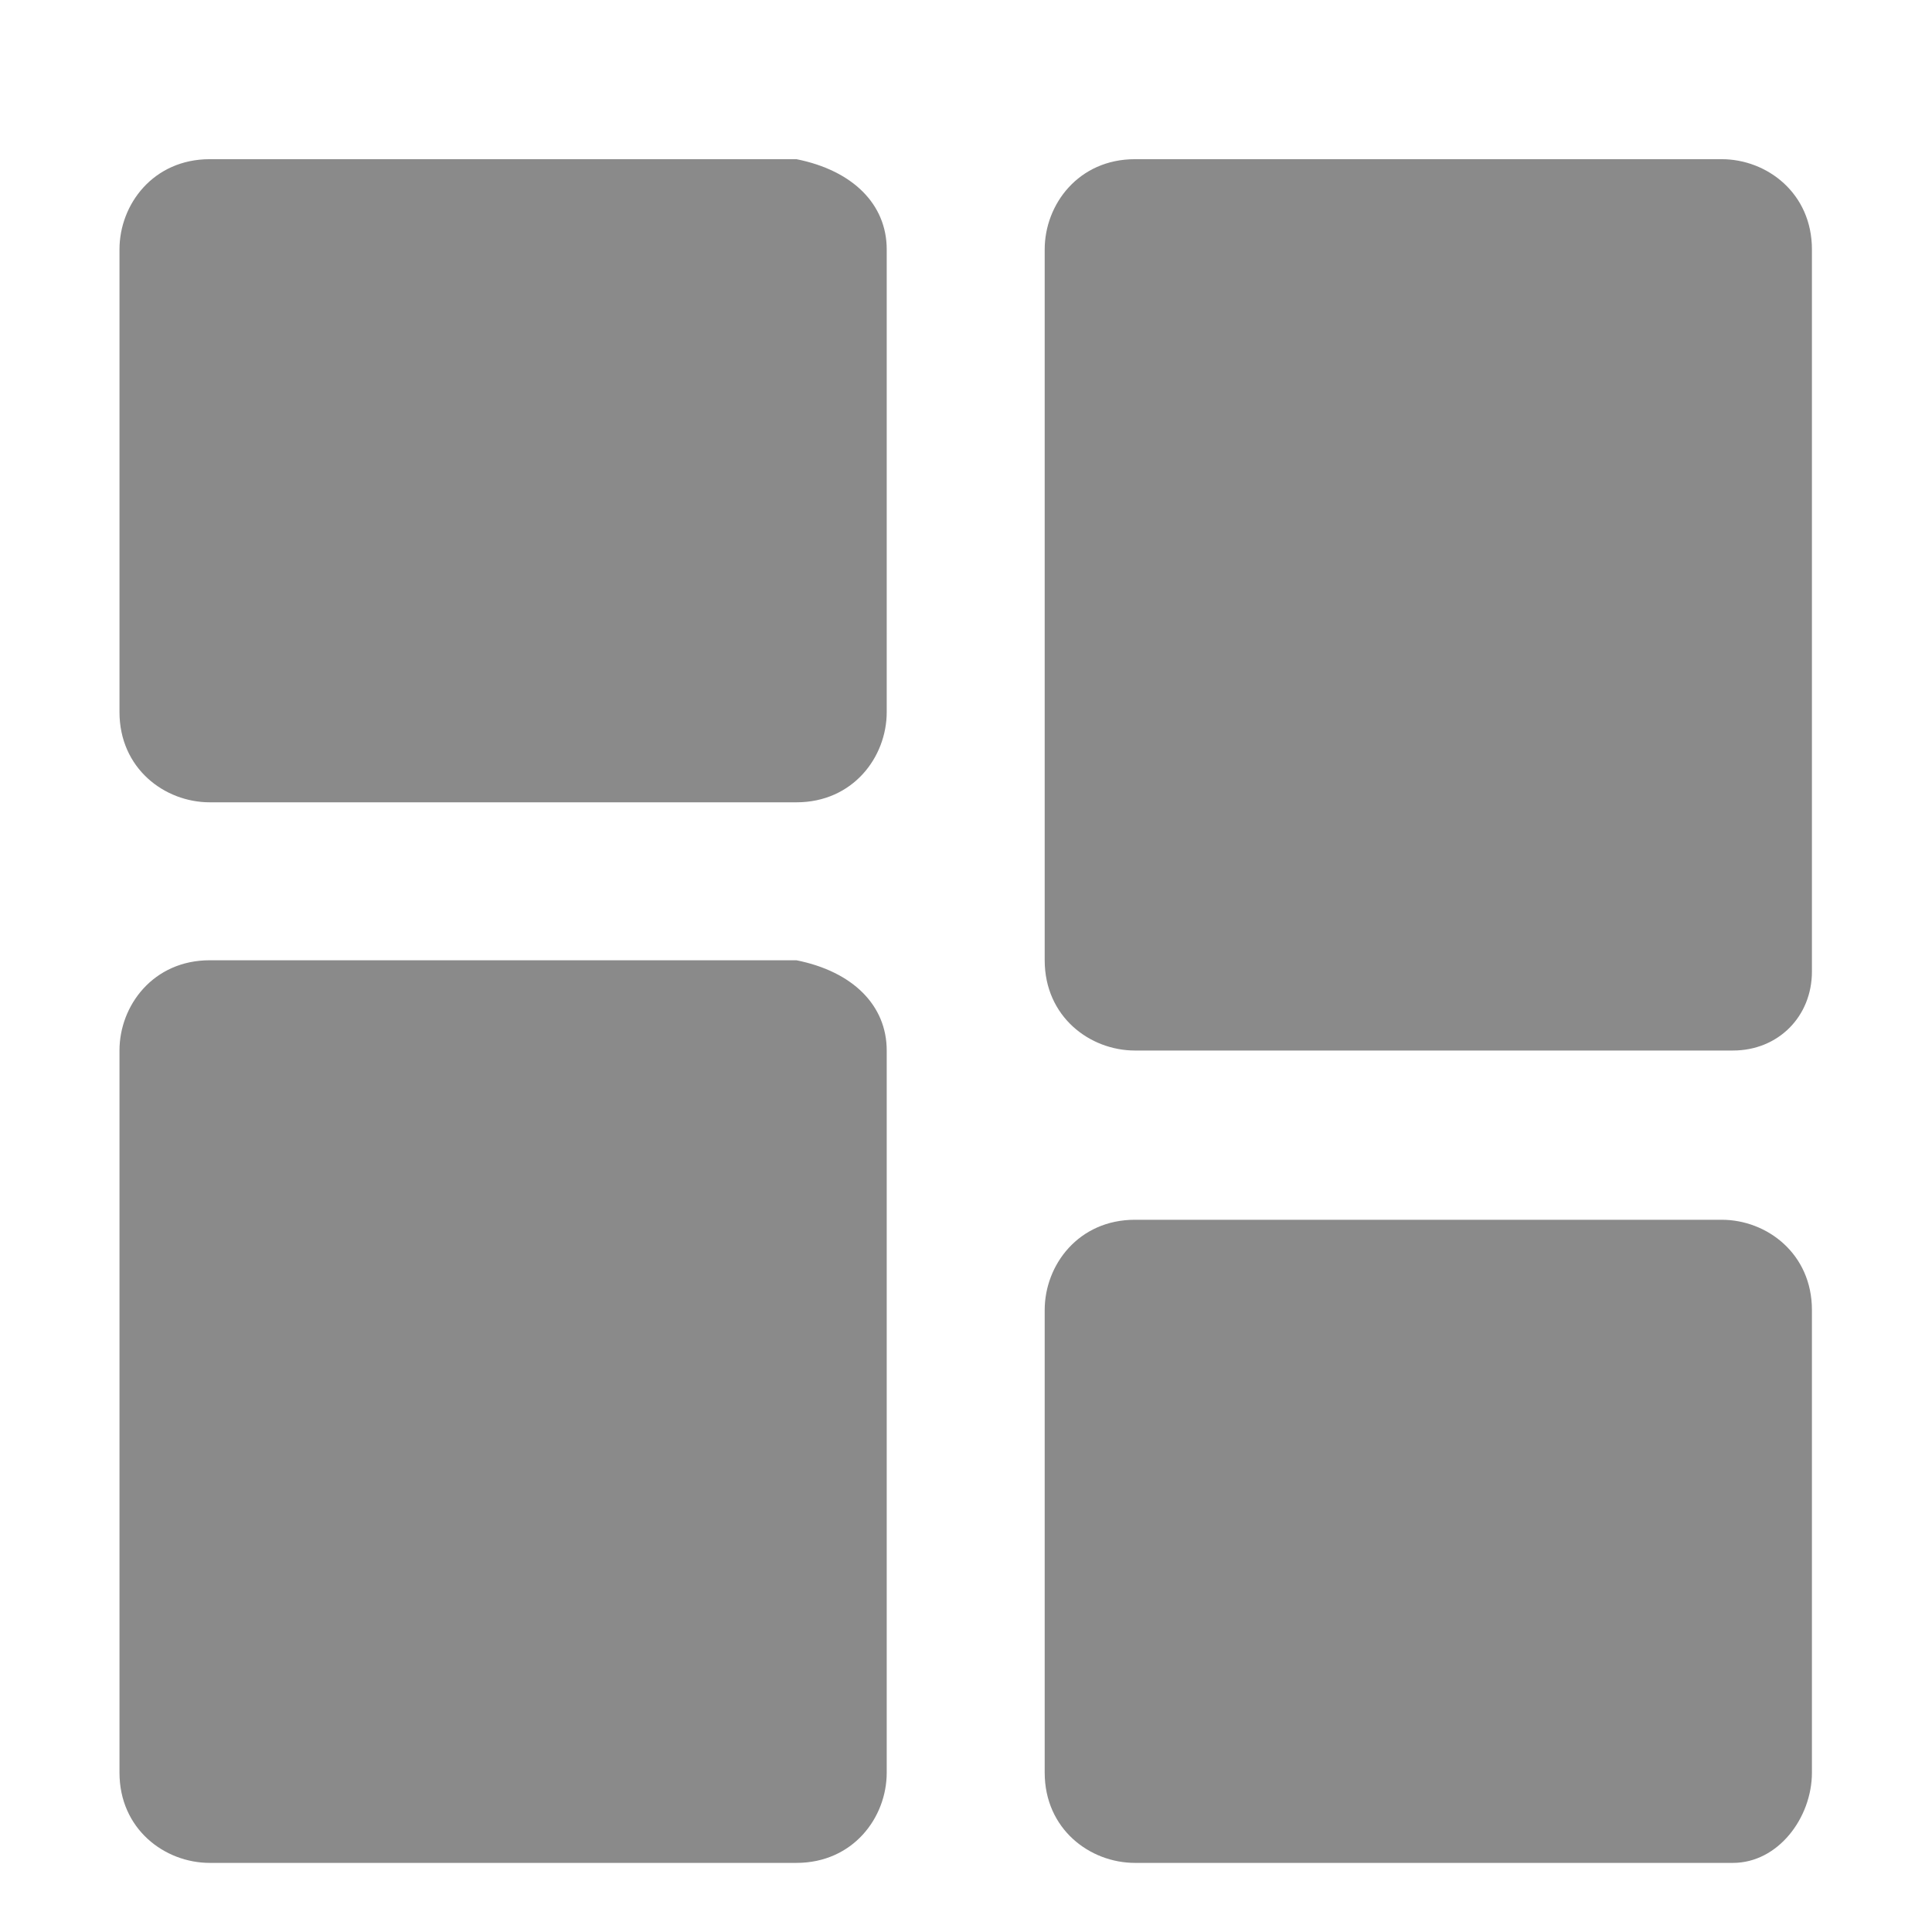 <?xml version="1.0" standalone="no"?><!DOCTYPE svg PUBLIC "-//W3C//DTD SVG 1.1//EN" "http://www.w3.org/Graphics/SVG/1.1/DTD/svg11.dtd"><svg t="1723106311713" class="icon" viewBox="0 0 1024 1024" version="1.1" xmlns="http://www.w3.org/2000/svg" p-id="17637" xmlns:xlink="http://www.w3.org/1999/xlink" width="128" height="128"><path d="M111.17 132.21h310.97V377.4H111.17z" fill="#8a8a8a" p-id="17638"></path><path d="M422.14 425.24H111.17c-23.92 0-47.84-17.94-47.84-47.84V132.21c0-23.92 17.94-47.84 47.84-47.84h310.97c29.9 5.98 47.84 23.92 47.84 47.84V377.4c0 23.92-17.94 47.84-47.84 47.84z m-263.13-89.7h227.24V180.05H159.01v155.49z m442.54 358.8h310.97v245.19H601.55V694.34z m0 0" fill="#8a8a8a" p-id="17639"></path><path d="M918.5 987.37H601.55c-23.92 0-47.84-17.94-47.84-47.84V694.34c0-23.92 17.94-47.84 47.84-47.84h310.97c23.92 0 47.84 17.94 47.84 47.84v245.19c-0.01 23.92-17.94 47.84-41.86 47.84z m-269.11-89.7h227.24V742.19H649.39v155.48z m0 0M601.55 132.21h310.97v382.73H601.55z" fill="#8a8a8a" p-id="17640"></path><path d="M918.5 556.8H601.55c-23.92 0-47.84-17.94-47.84-47.84V132.21c0-23.92 17.94-47.84 47.84-47.84h310.97c23.92 0 47.84 17.94 47.84 47.84v382.73c-0.01 23.92-17.94 41.86-41.86 41.86z m-269.11-89.7h227.24V180.05H649.39V467.1z m0 0M111.17 556.8h310.97v382.73H111.17z" fill="#8a8a8a" p-id="17641"></path><path d="M422.14 987.37H111.17c-23.92 0-47.84-17.94-47.84-47.84V556.8c0-23.92 17.94-47.84 47.84-47.84h310.97c29.9 5.98 47.84 23.92 47.84 47.84v382.73c0 23.92-17.94 47.84-47.84 47.84z m-263.13-89.7h227.24V604.64H159.01v293.03z m0 0" fill="#8a8a8a" p-id="17642"></path></svg>